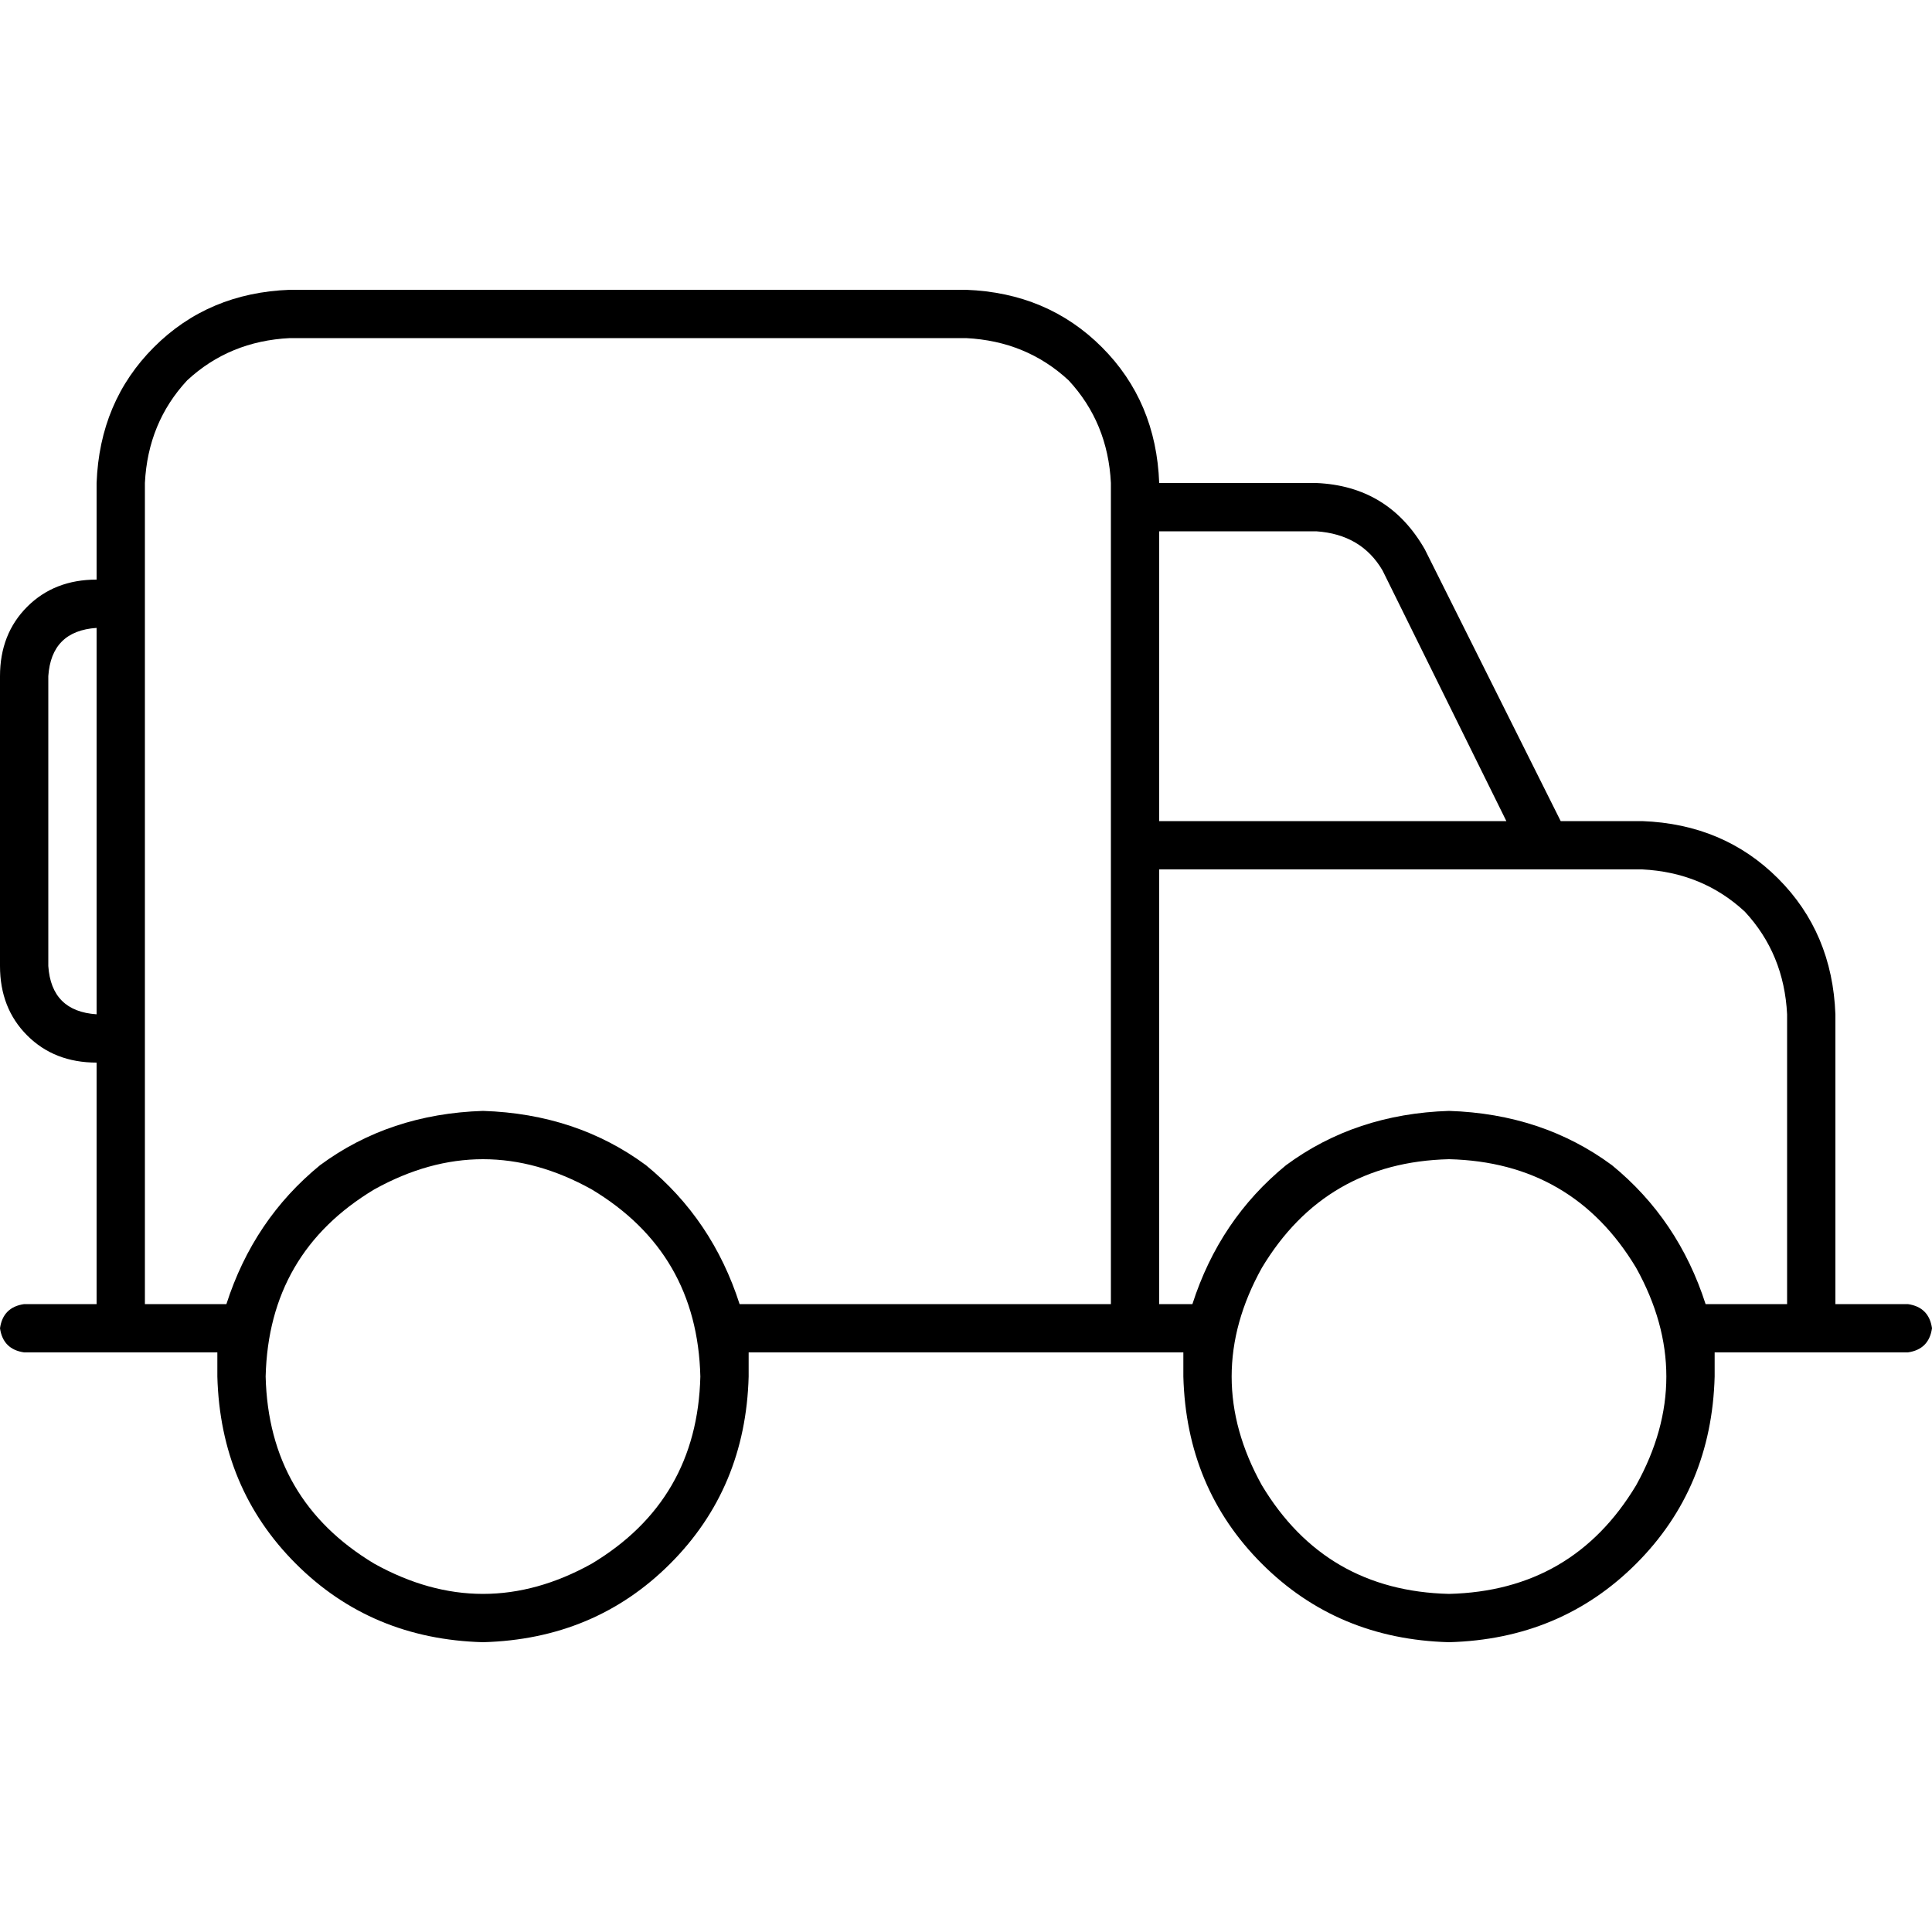 <svg xmlns="http://www.w3.org/2000/svg" viewBox="0 0 512 512">
  <path d="M 256 89.6 Q 272 90.4 283.2 100.8 L 283.2 100.8 L 283.2 100.8 Q 293.6 112 294.4 128 L 294.4 134.4 L 294.4 134.4 L 294.4 217.6 L 294.4 217.6 L 294.4 230.4 L 294.4 230.4 L 294.4 345.6 L 294.4 345.6 L 196 345.6 L 196 345.6 Q 188.8 323.2 171.2 308.8 Q 152.8 295.2 128 294.4 Q 103.2 295.2 84.8 308.8 Q 67.2 323.2 60 345.6 L 38.4 345.6 L 38.4 345.6 L 38.4 281.6 L 38.4 281.6 L 38.4 268.8 L 38.4 268.8 L 38.4 166.4 L 38.4 166.4 L 38.4 153.6 L 38.4 153.6 L 38.4 128 L 38.4 128 Q 39.2 112 49.6 100.8 Q 60.8 90.4 76.8 89.6 L 256 89.6 L 256 89.6 Z M 25.6 281.6 L 25.6 345.6 L 25.6 281.6 L 25.6 345.6 L 6.4 345.6 L 6.4 345.6 Q 0.8 346.4 0 352 Q 0.8 357.6 6.4 358.4 L 25.6 358.4 L 57.6 358.4 Q 57.6 361.6 57.6 364.8 Q 58.4 394.4 78.4 414.4 Q 98.4 434.4 128 435.2 Q 157.6 434.4 177.6 414.4 Q 197.6 394.4 198.4 364.8 Q 198.4 361.6 198.4 358.4 L 294.4 358.4 L 313.6 358.4 Q 313.6 361.6 313.6 364.8 Q 314.4 394.4 334.4 414.4 Q 354.4 434.4 384 435.2 Q 413.6 434.4 433.6 414.4 Q 453.6 394.4 454.4 364.8 Q 454.4 361.6 454.4 358.4 L 473.6 358.4 L 505.6 358.4 Q 511.2 357.6 512 352 Q 511.2 346.4 505.6 345.6 L 486.4 345.6 L 486.4 345.6 L 486.4 268.8 L 486.4 268.8 Q 485.6 247.2 471.2 232.8 Q 456.8 218.4 435.2 217.6 L 413.6 217.6 L 413.6 217.6 L 377.6 145.6 L 377.6 145.6 Q 368 128.8 348.8 128 L 307.2 128 L 307.2 128 Q 306.4 106.4 292 92 Q 277.6 77.6 256 76.8 L 76.8 76.8 L 76.8 76.8 Q 55.2 77.6 40.8 92 Q 26.4 106.4 25.6 128 L 25.6 153.6 L 25.6 153.6 Q 14.4 153.6 7.2 160.8 Q 0 168 0 179.2 L 0 256 L 0 256 Q 0 267.2 7.2 274.4 Q 14.4 281.6 25.6 281.6 L 25.6 281.6 Z M 25.6 268.8 Q 13.6 268 12.8 256 L 12.8 179.2 L 12.8 179.2 Q 13.6 167.2 25.6 166.4 L 25.6 268.8 L 25.6 268.8 Z M 399.2 217.6 L 307.2 217.6 L 399.2 217.6 L 307.2 217.6 L 307.2 140.8 L 307.2 140.8 L 348.8 140.8 L 348.8 140.8 Q 360.8 141.6 366.4 151.2 L 399.2 217.6 L 399.2 217.6 Z M 307.2 345.6 L 307.2 230.4 L 307.2 345.6 L 307.2 230.4 L 409.6 230.4 L 409.6 230.4 L 409.6 230.4 L 409.6 230.4 L 435.2 230.4 L 435.2 230.4 Q 451.2 231.2 462.4 241.6 Q 472.8 252.8 473.6 268.8 L 473.6 345.6 L 473.6 345.6 L 452 345.6 L 452 345.6 Q 444.8 323.2 427.2 308.8 Q 408.8 295.2 384 294.4 Q 359.2 295.2 340.8 308.8 Q 323.2 323.2 316 345.6 L 307.2 345.6 L 307.2 345.6 Z M 70.4 364.8 Q 71.2 332 99.2 315.2 Q 128 299.2 156.8 315.2 Q 184.8 332 185.6 364.8 Q 184.8 397.6 156.8 414.4 Q 128 430.4 99.2 414.4 Q 71.2 397.6 70.4 364.8 L 70.4 364.8 Z M 384 307.2 Q 416.8 308 433.6 336 Q 449.6 364.8 433.6 393.6 Q 416.8 421.6 384 422.4 Q 351.2 421.6 334.4 393.6 Q 318.4 364.8 334.4 336 Q 351.2 308 384 307.2 L 384 307.2 Z" />
</svg>
